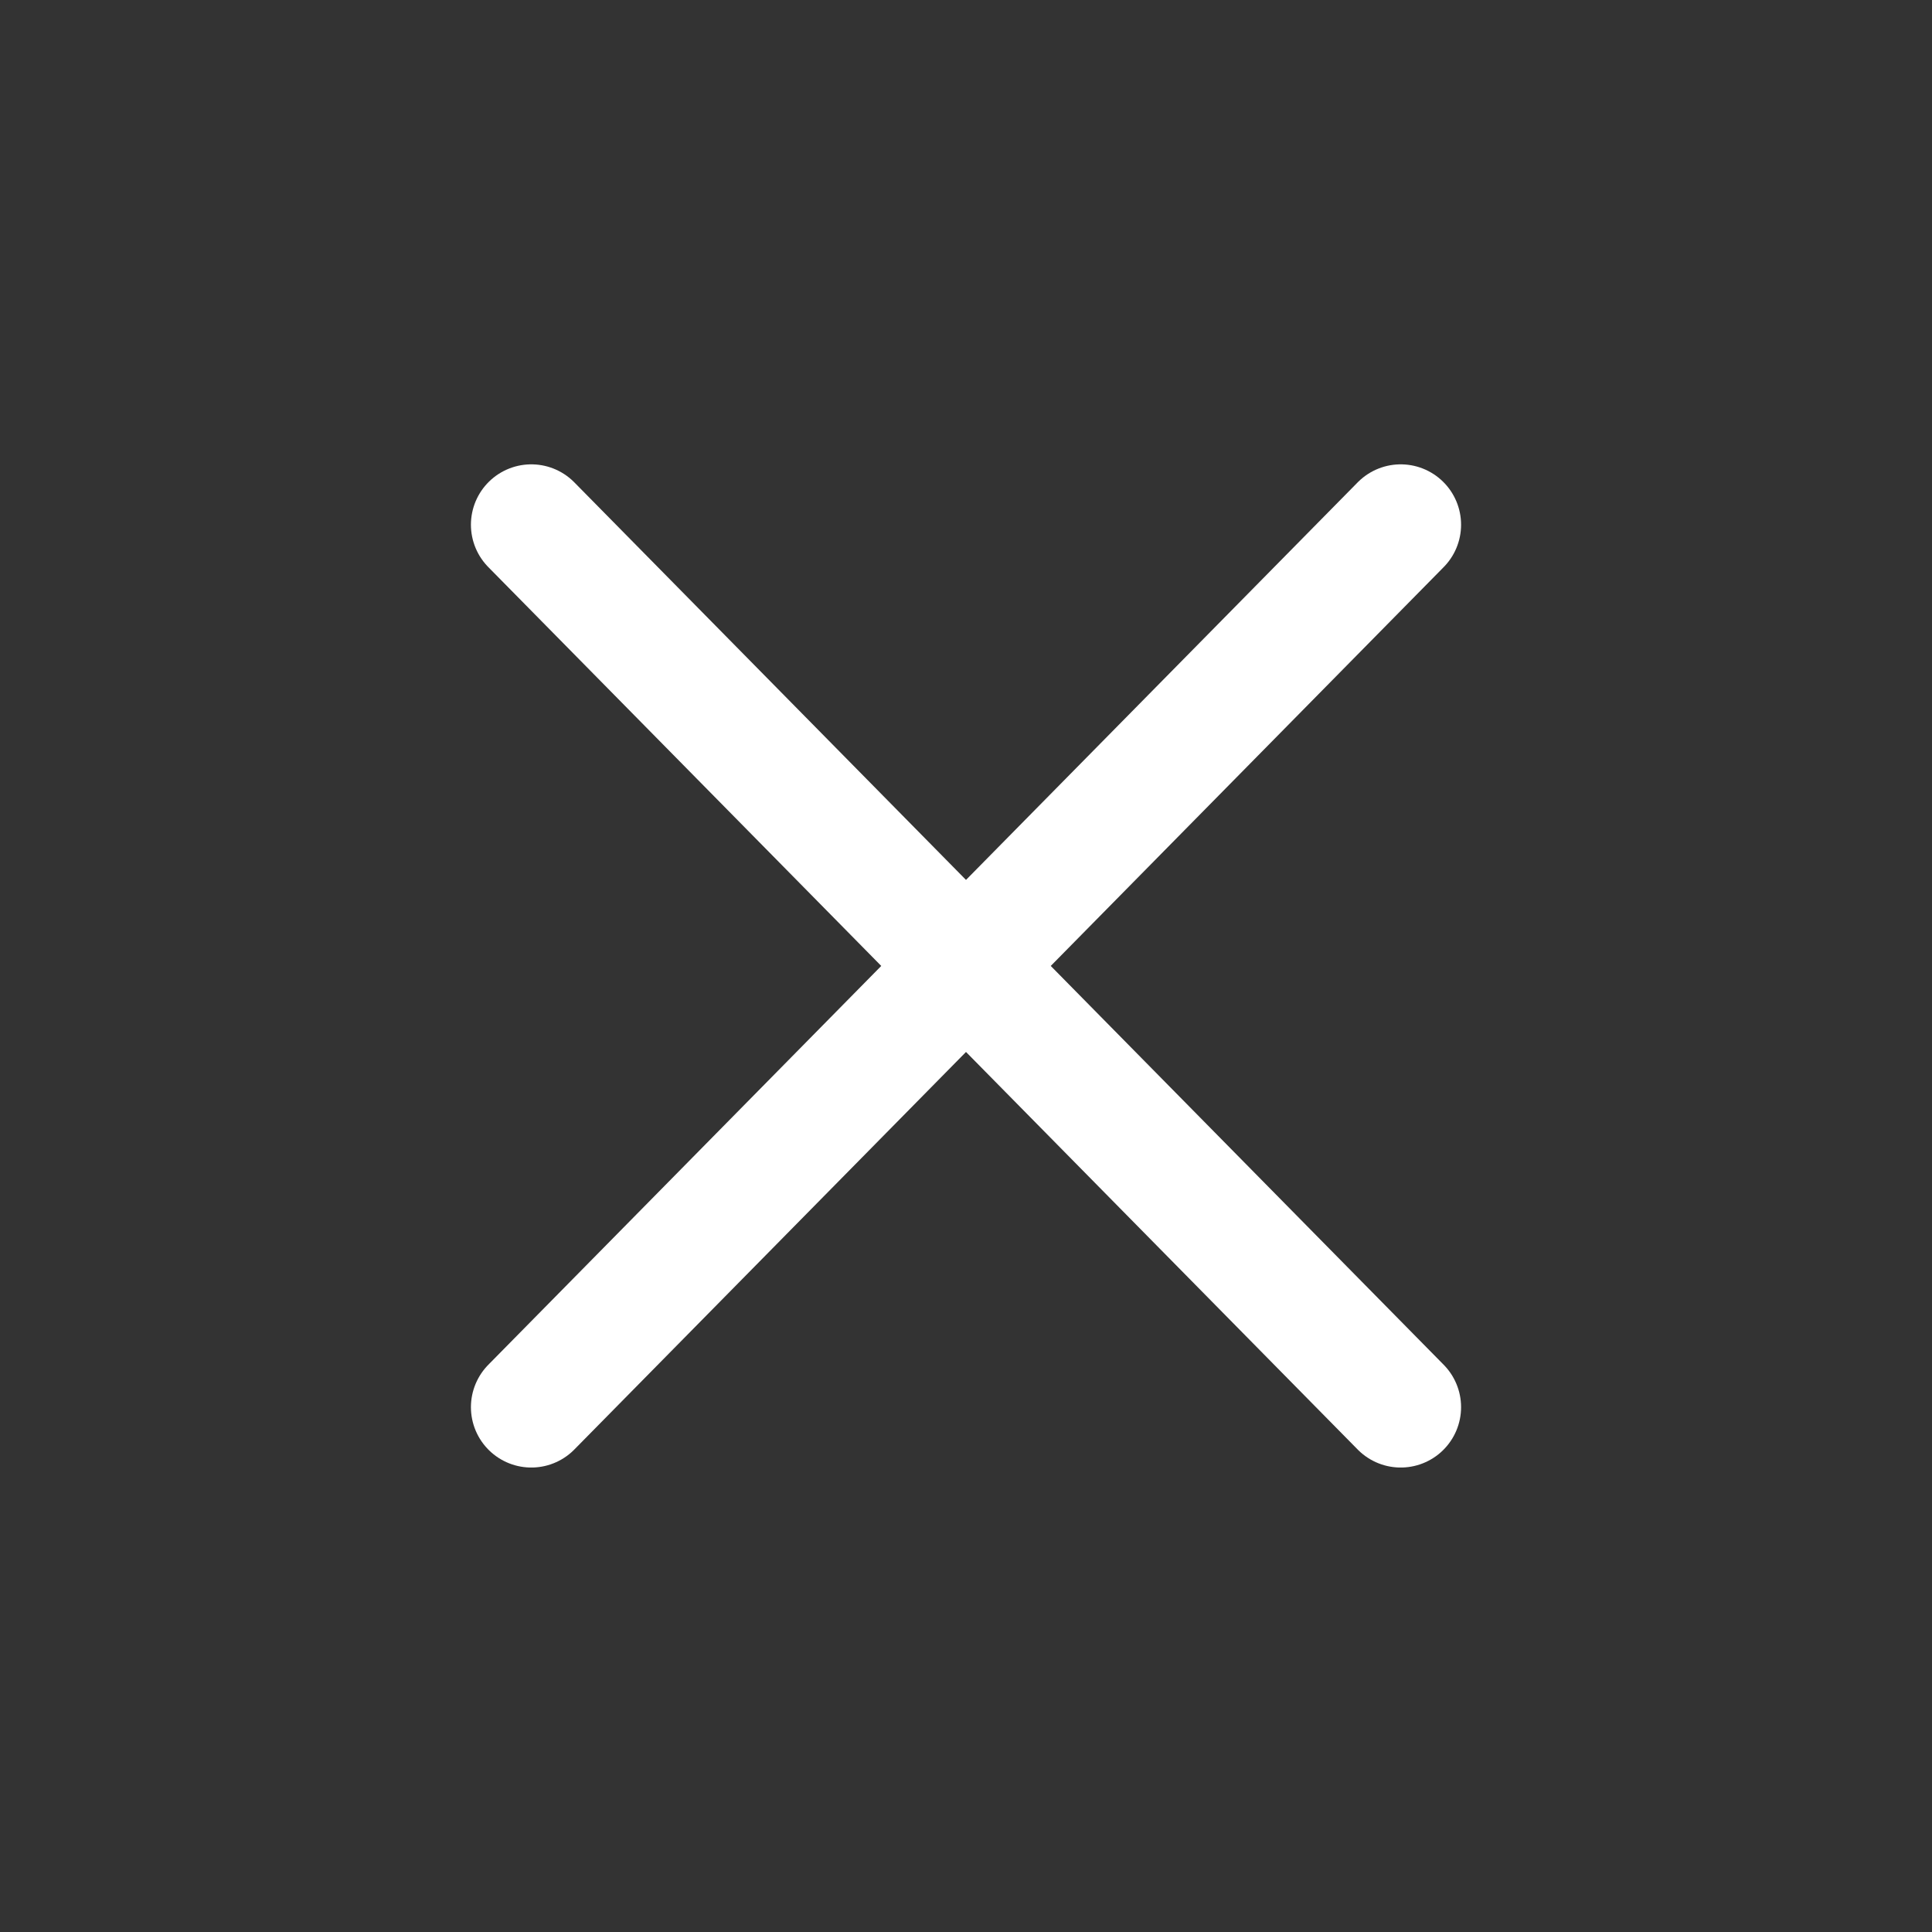 <svg xmlns="http://www.w3.org/2000/svg" width="32" height="32" viewBox="0 0 32 32" fill="none"><rect x="0" y="0" width="32" height="32" fill="#333333" stroke="none"/><path d="M23.2 8.691L8.8 23.307m0-14.616l14.4 14.616" stroke="#fff" stroke-width="2" stroke-linecap="round" stroke-linejoin="round"/></svg>